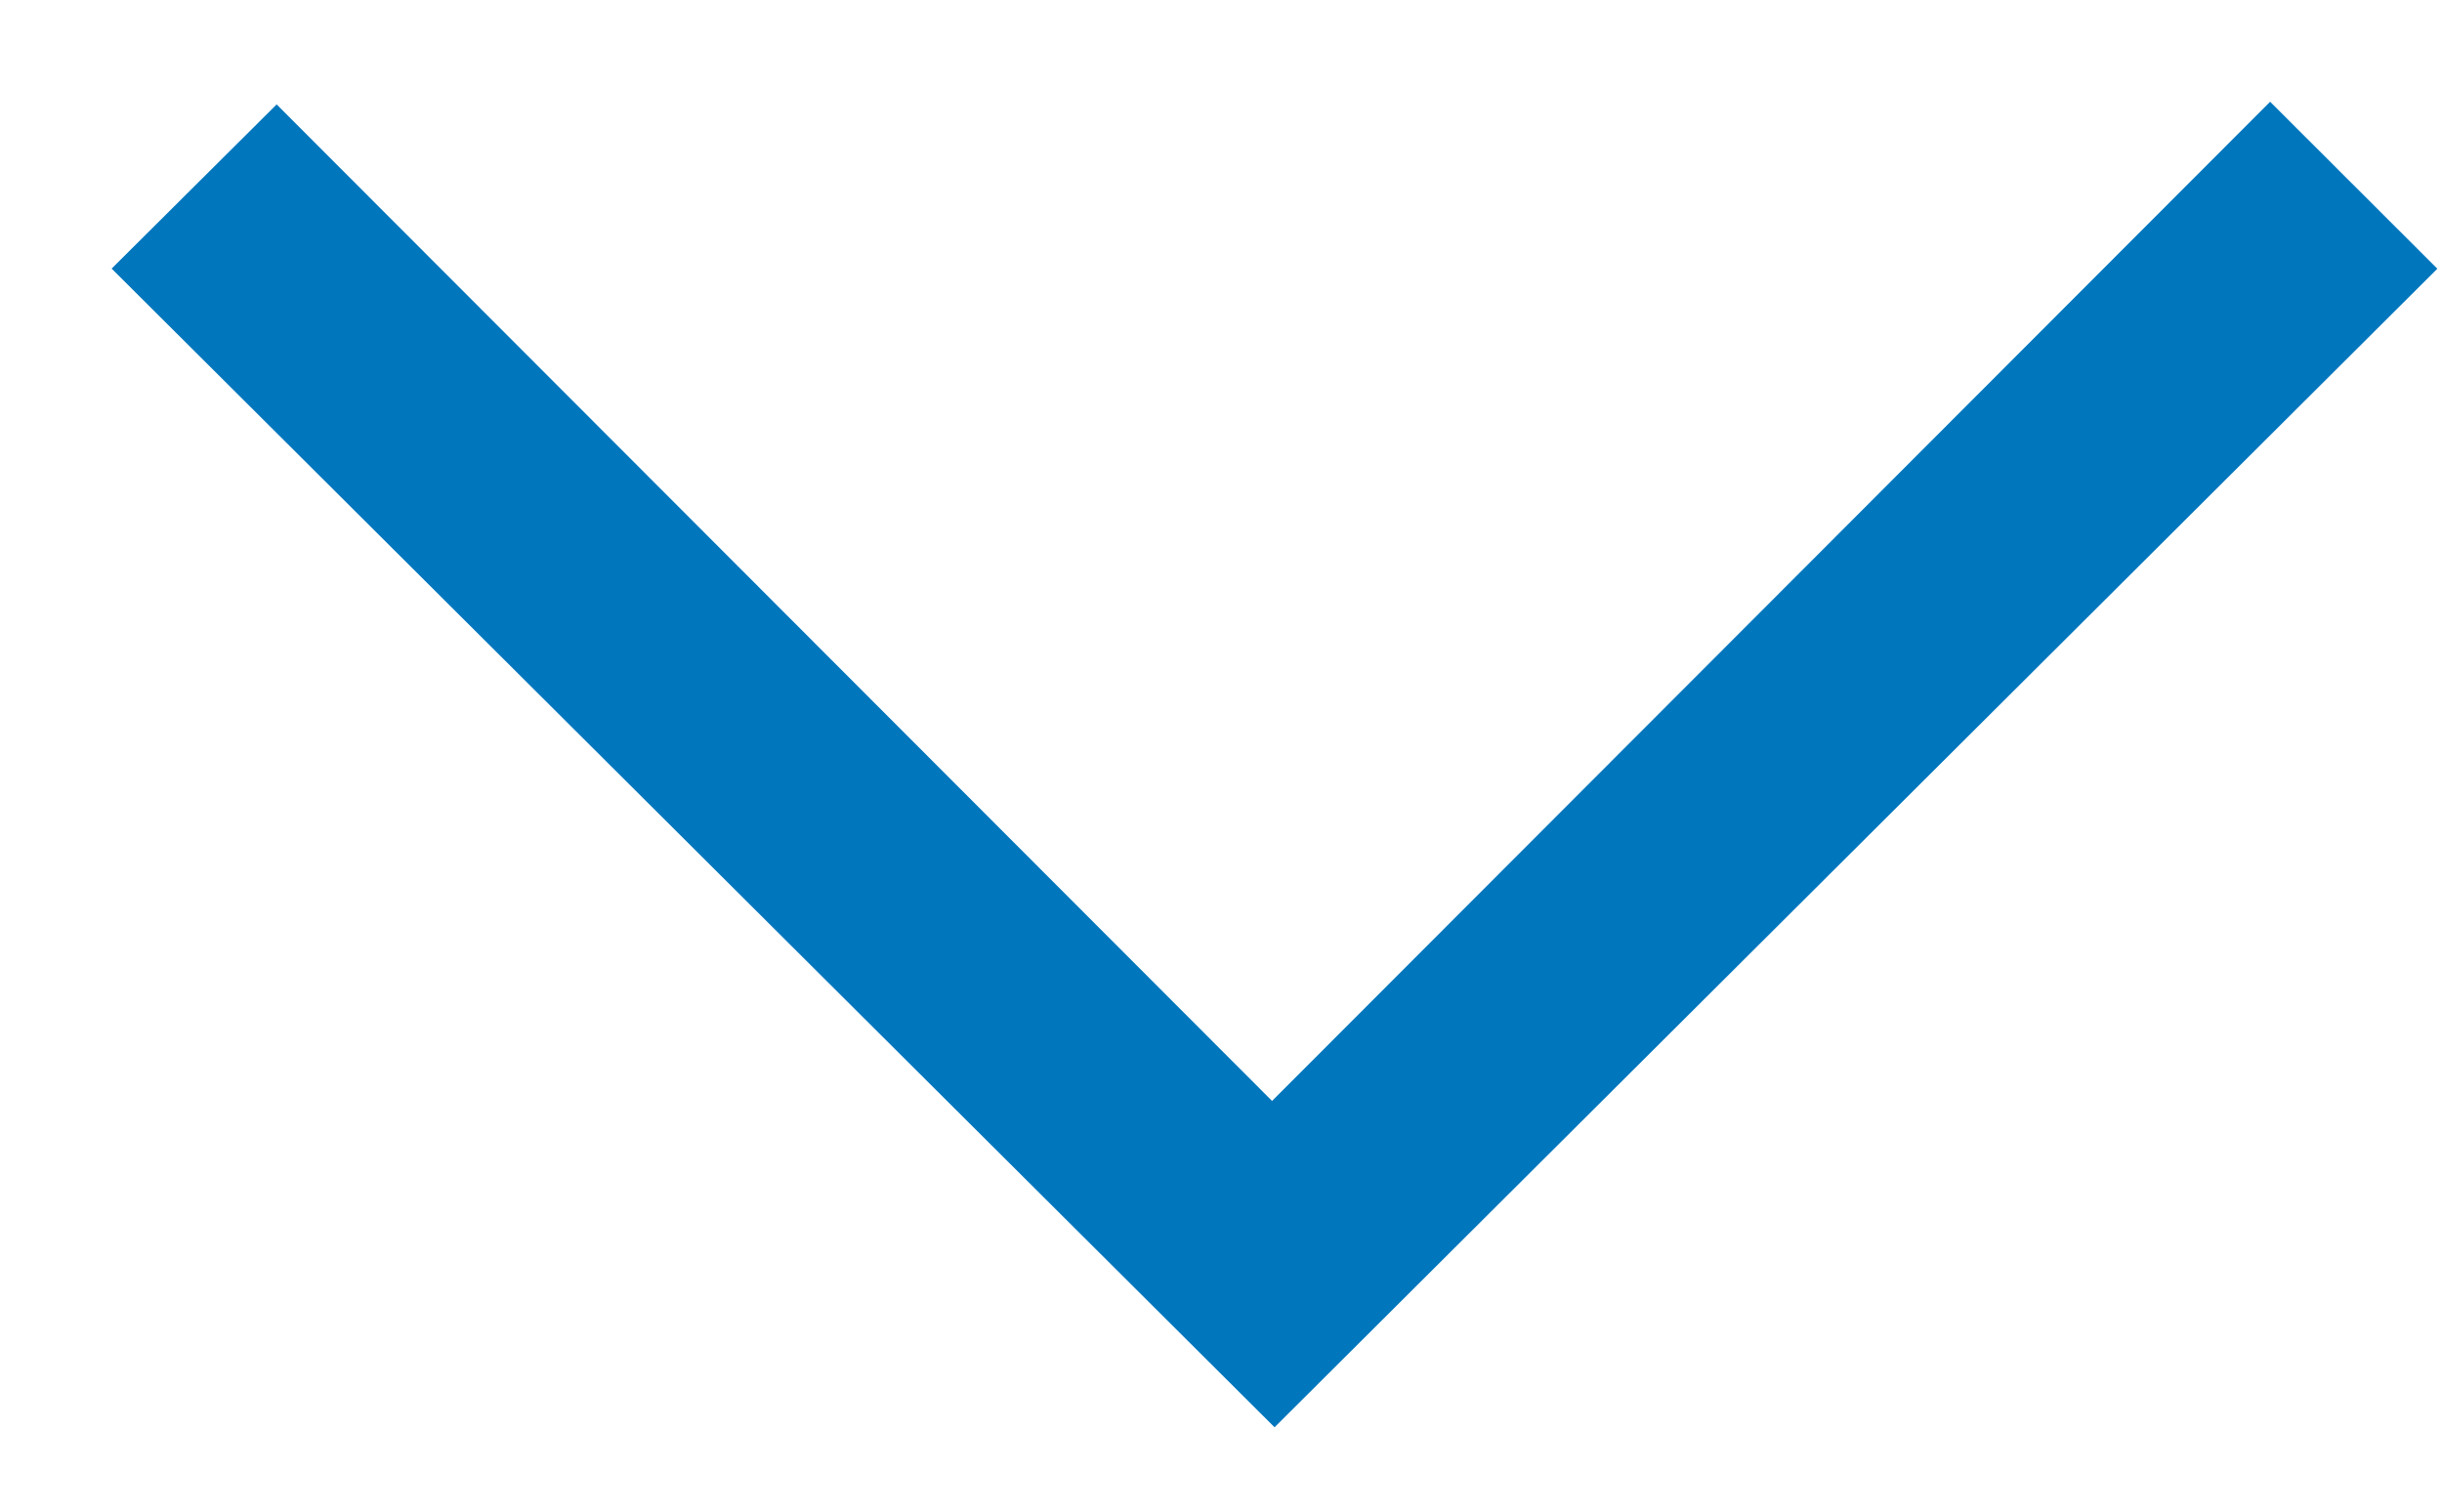 <svg width="21" height="13" fill="none" xmlns="http://www.w3.org/2000/svg"><path fill-rule="evenodd" clip-rule="evenodd" d="M10.96 12.275l10-9.964L19.522.875l-8.583 8.593-8.56-8.57L.96 2.31l10 9.964z" fill="#0076BD"/></svg>
